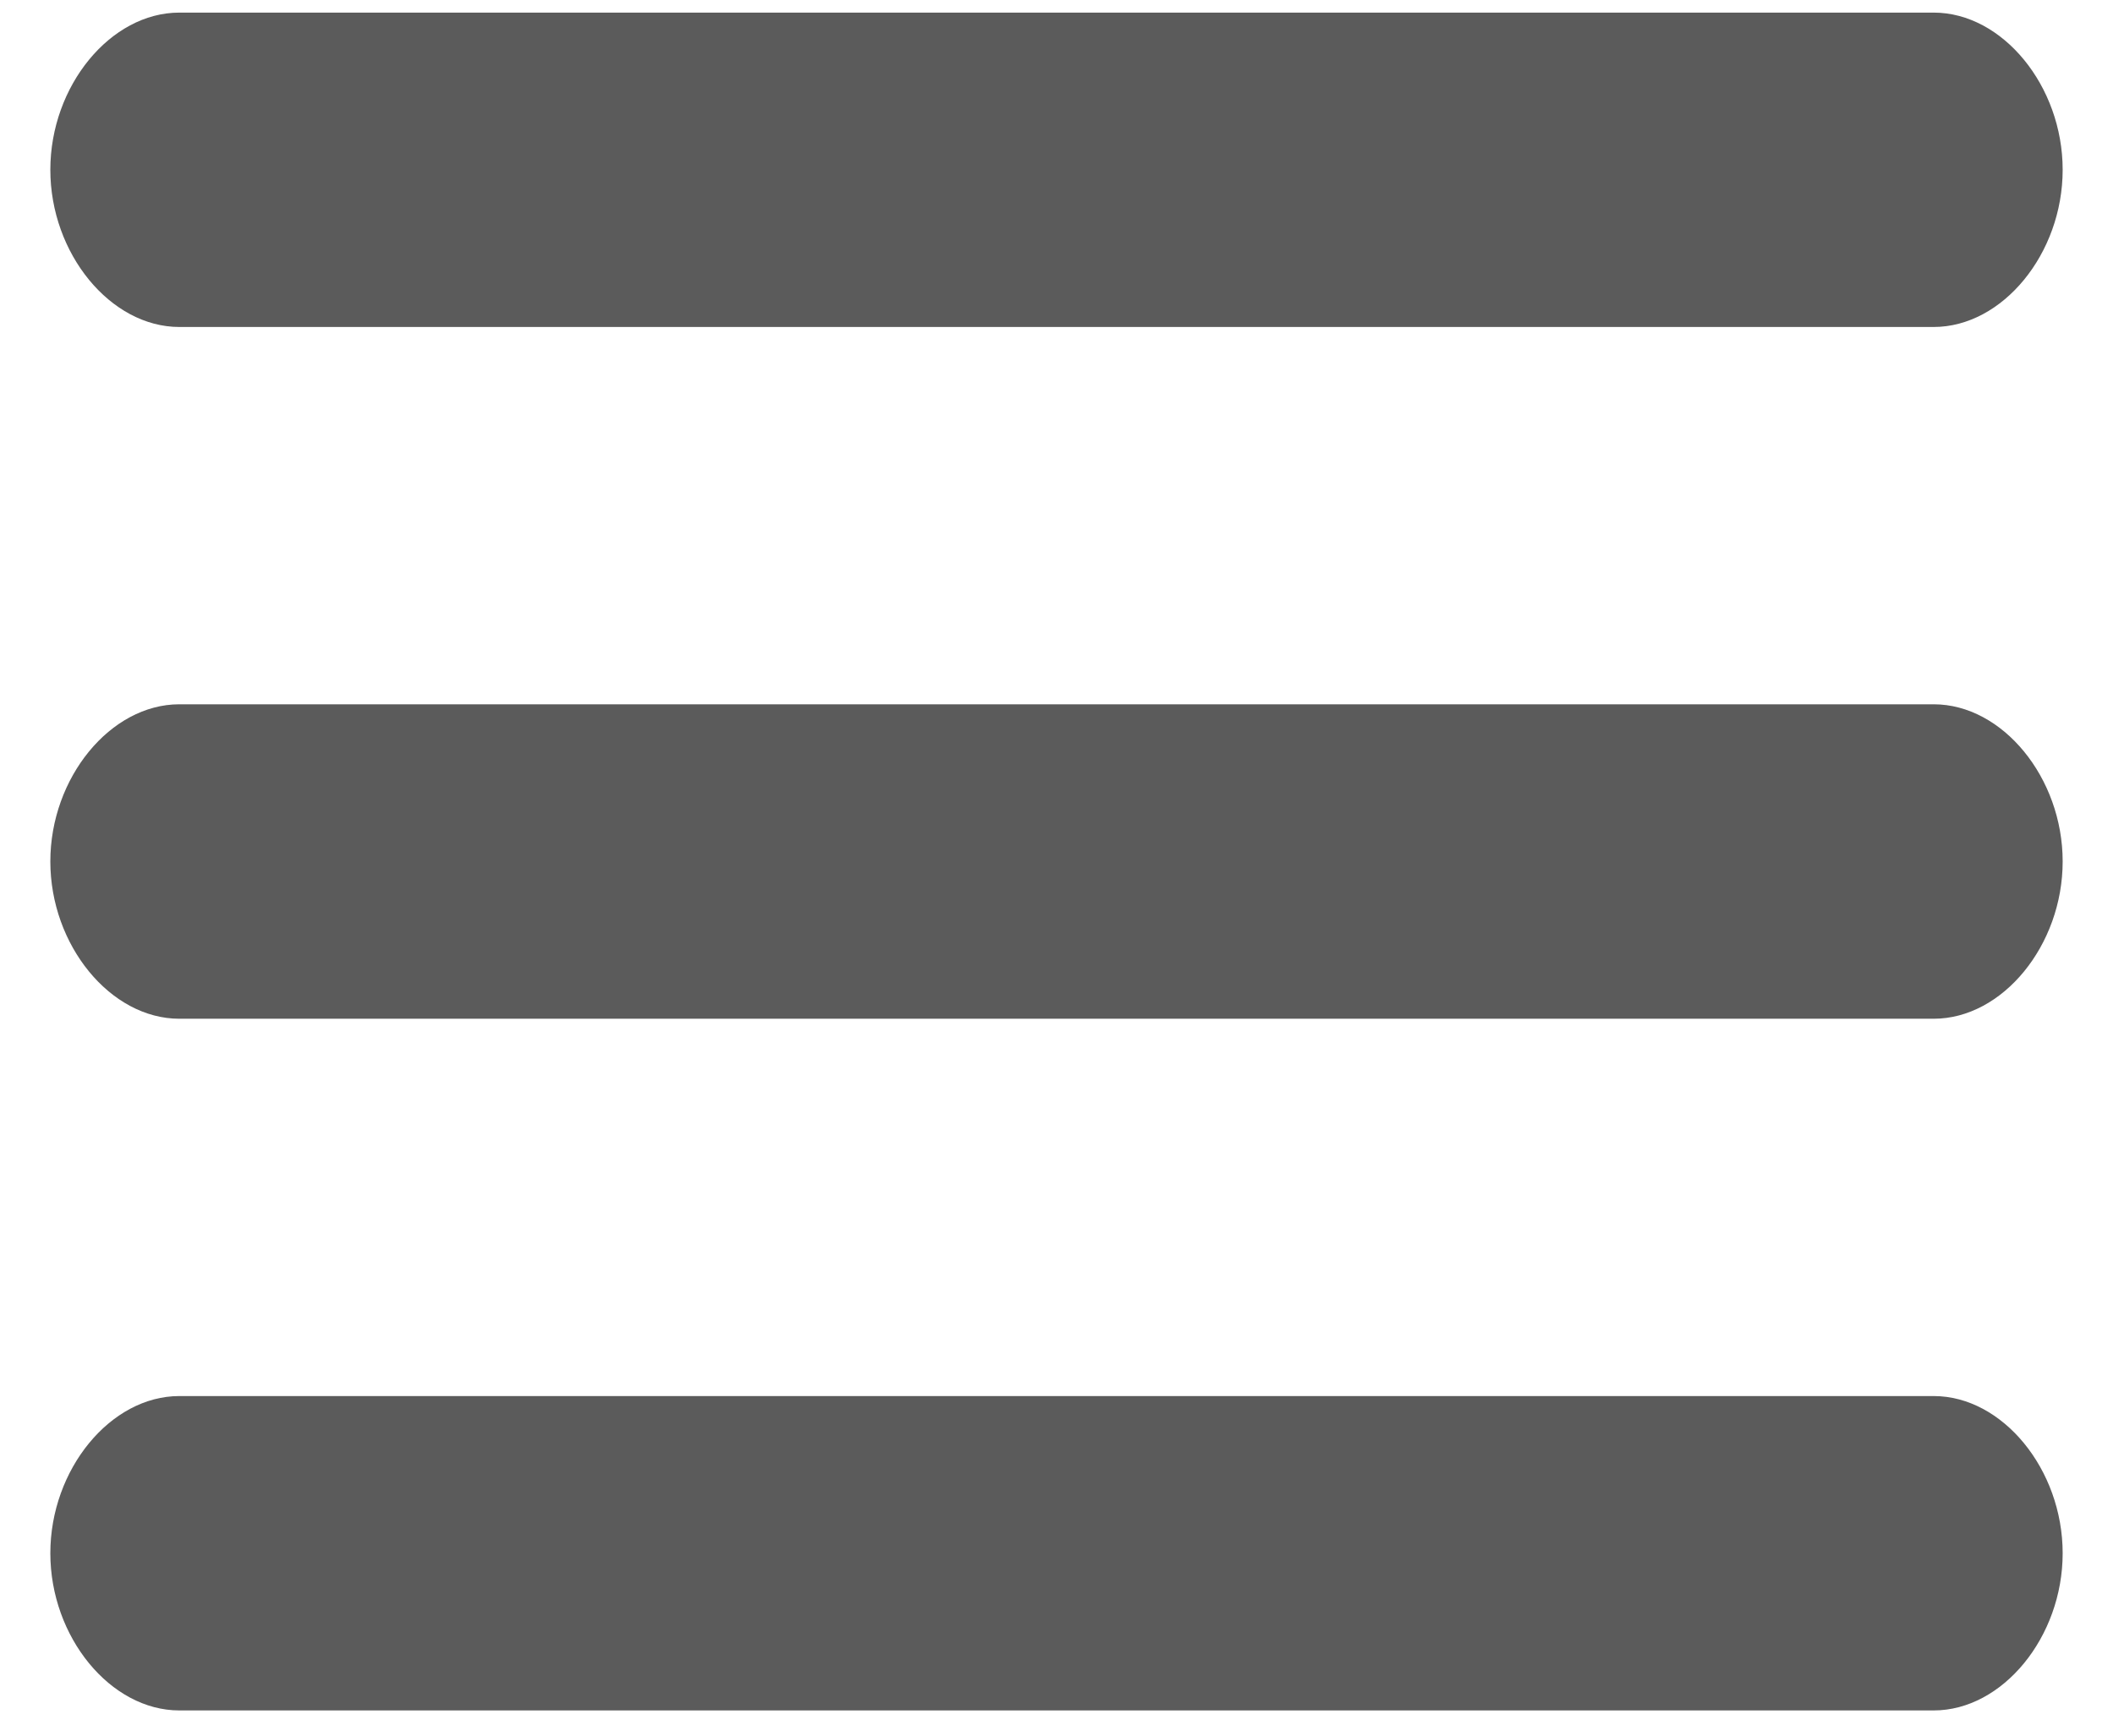 <svg width="28" height="23" viewBox="0 0 28 23" fill="none" xmlns="http://www.w3.org/2000/svg">
<path fill-rule="evenodd" clip-rule="evenodd" d="M25.624 4.333H2.376C1.465 4.333 0.667 3.361 0.667 2.25C0.667 1.139 1.464 0.167 2.376 0.167H25.624C26.536 0.167 27.333 1.139 27.333 2.25C27.333 3.361 26.536 4.333 25.624 4.333ZM25.624 9.333H2.376C1.464 9.333 0.667 10.306 0.667 11.416C0.667 12.527 1.465 13.5 2.376 13.5H25.624C26.536 13.5 27.333 12.527 27.333 11.416C27.333 10.306 26.536 9.333 25.624 9.333ZM25.624 18.5H2.376C1.464 18.5 0.667 19.472 0.667 20.583C0.667 21.694 1.465 22.666 2.376 22.666H25.624C26.536 22.666 27.333 21.694 27.333 20.583C27.333 19.472 26.536 18.5 25.624 18.5Z" fill="#333333" fill-opacity="0.8"/>
</svg>
